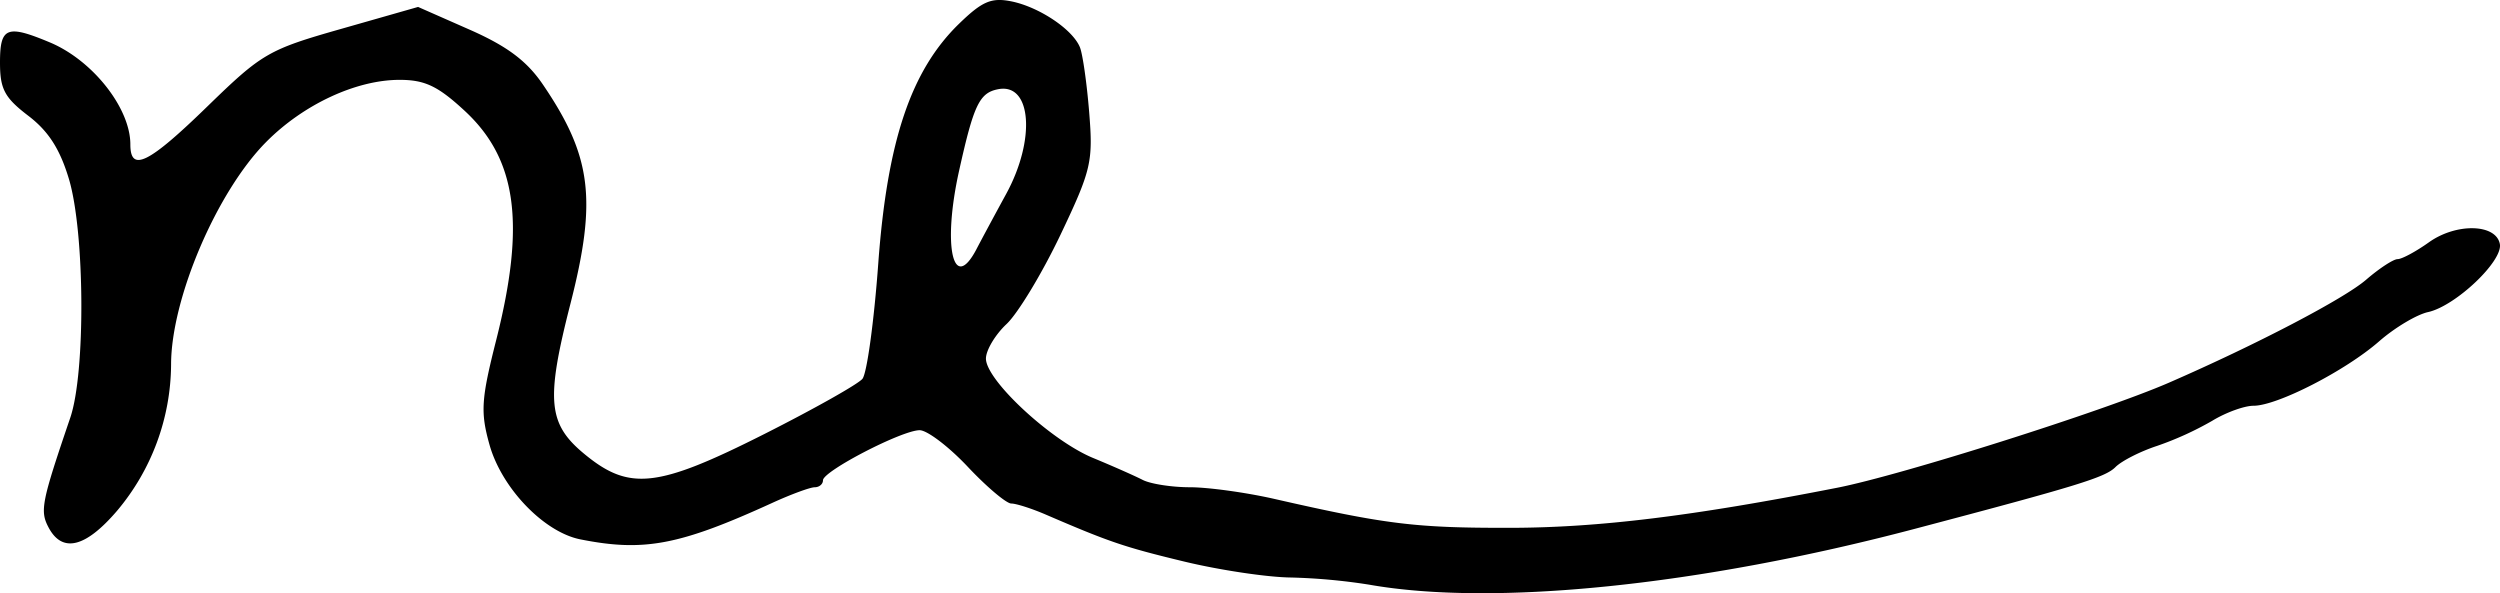 <svg xmlns="http://www.w3.org/2000/svg" height="11.886" width="50.092"><path d="M19.568 4.987c.106-.202.372-.698.593-1.102.596-1.092.508-2.23-.163-2.097-.373.073-.487.311-.78 1.63-.337 1.513-.122 2.474.35 1.57zm7.86 6.727a11.924 11.924 0 00-1.581-.143c-.466-.007-1.42-.15-2.122-.32-1.201-.29-1.494-.39-2.77-.94-.283-.122-.595-.222-.692-.222-.098 0-.49-.33-.87-.734-.38-.404-.815-.735-.966-.735-.354 0-1.937.82-1.937 1.003 0 .077-.075.14-.165.14-.091 0-.477.142-.857.316-1.854.847-2.568.982-3.84.728-.731-.146-1.576-1.027-1.82-1.896-.183-.656-.167-.906.135-2.1.59-2.336.412-3.626-.635-4.593-.534-.494-.796-.618-1.302-.618-.87 0-1.927.492-2.673 1.245-.99.998-1.905 3.141-1.905 4.46a4.588 4.588 0 01-1.082 2.929c-.631.737-1.095.852-1.37.34-.18-.337-.147-.503.432-2.204.308-.902.292-3.707-.025-4.777-.18-.603-.41-.964-.817-1.274C.092 1.957 0 1.785 0 1.254 0 .543.135.488 1 .85c.857.359 1.612 1.316 1.612 2.044 0 .567.365.386 1.554-.772C5.251 1.068 5.38.993 6.842.577L8.377.139l1.03.454c.754.332 1.148.627 1.469 1.098.979 1.438 1.088 2.306.553 4.398-.495 1.935-.451 2.405.282 3.009.9.742 1.46.68 3.609-.404.988-.499 1.87-.995 1.96-1.103.09-.108.233-1.151.318-2.318.18-2.449.655-3.86 1.615-4.794.465-.452.649-.532 1.05-.452.556.112 1.228.56 1.375.92.055.134.139.722.186 1.306.08.99.042 1.154-.578 2.457-.366.767-.851 1.57-1.078 1.783-.227.213-.413.525-.413.692 0 .433 1.301 1.64 2.144 1.99.392.162.84.36.997.441.156.08.582.147.946.147s1.118.104 1.676.23c2.257.515 2.834.586 4.74.583 1.771-.003 3.65-.233 6.558-.804 1.285-.253 5.32-1.53 6.633-2.1 1.75-.761 3.522-1.686 3.964-2.07.261-.225.544-.41.628-.41.085 0 .367-.152.628-.338.548-.39 1.343-.371 1.42.035.065.34-.887 1.243-1.438 1.364-.228.05-.67.314-.982.587-.672.587-2.04 1.29-2.516 1.29-.185 0-.559.137-.83.303a6.424 6.424 0 01-1.104.502c-.335.11-.71.301-.832.424-.207.206-.736.37-4.02 1.237-4.307 1.138-8.448 1.56-10.938 1.118z" stroke-width=".163"/></svg>